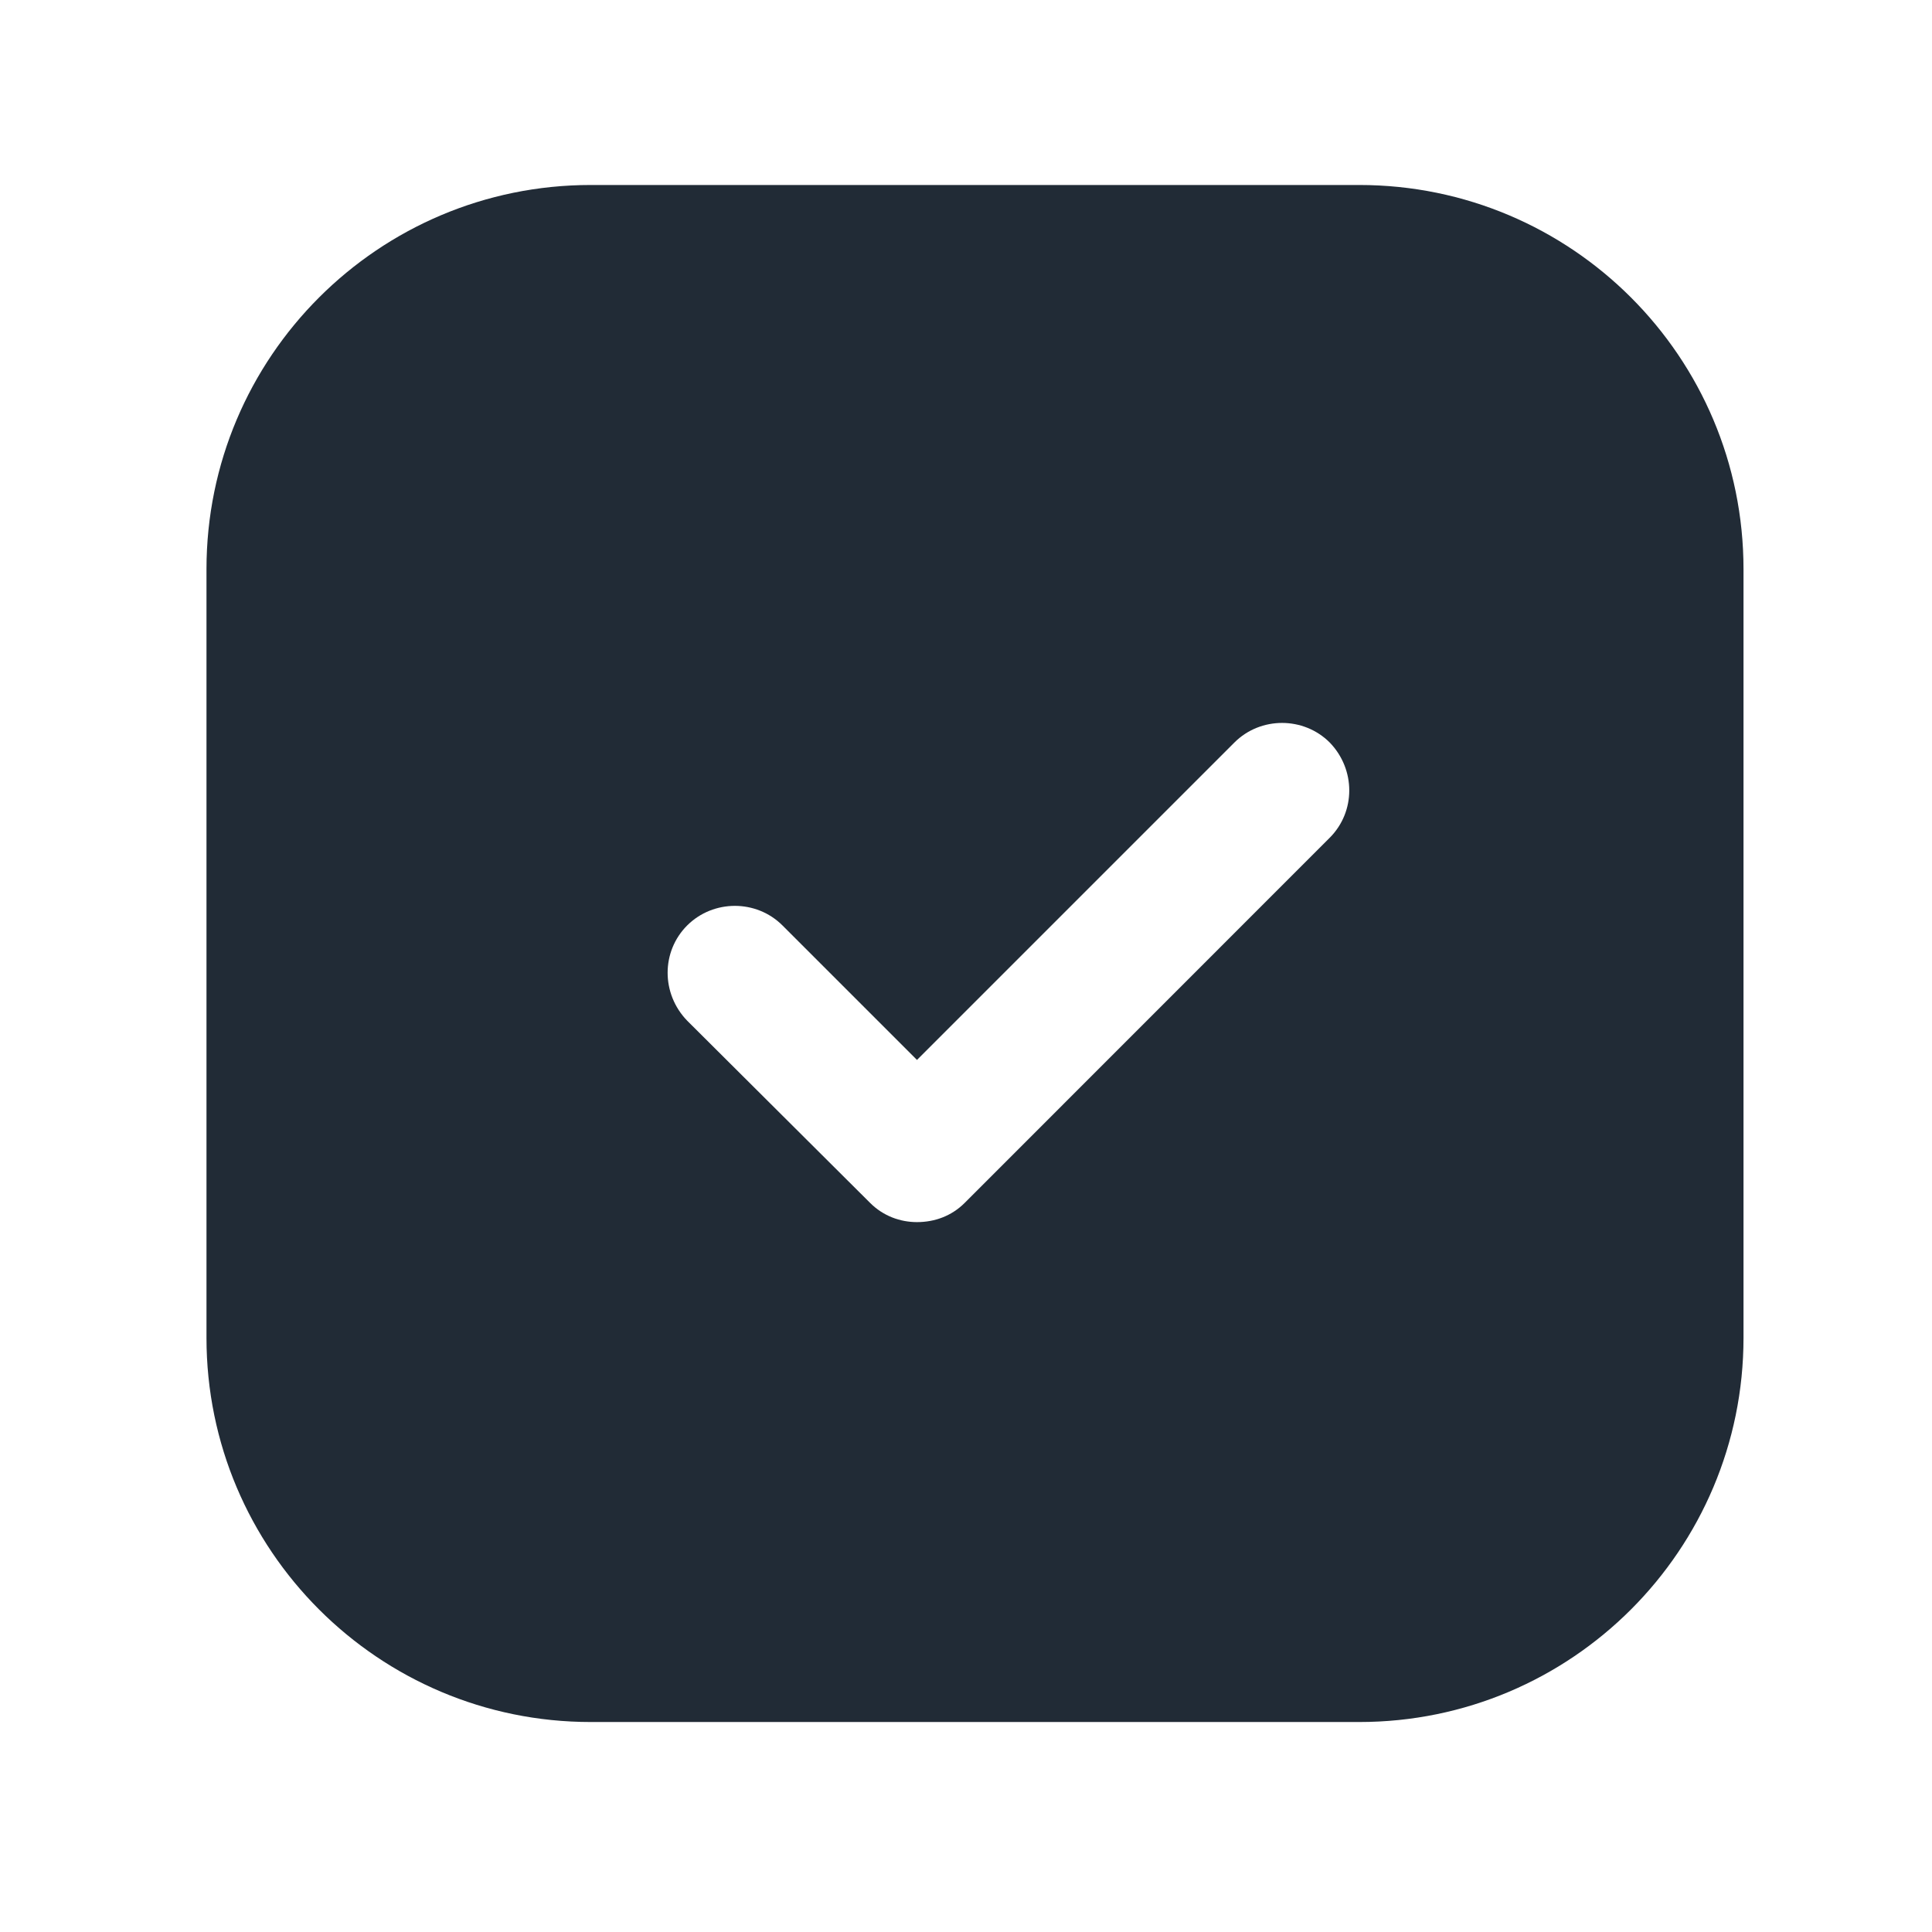 <svg width="20" height="20" viewBox="0 0 16 16" fill="none" xmlns="http://www.w3.org/2000/svg">
<g id="icons/solid/ic-checkbox-on">
<path id="primary-shape" fill-rule="evenodd" clip-rule="evenodd" d="M1.71 4.714C1.71 2.956 3.135 1.532 4.892 1.532H11.257C13.015 1.532 14.439 2.956 14.439 4.714V11.079C14.439 12.836 13.015 14.261 11.257 14.261H4.892C3.135 14.261 1.71 12.836 1.71 11.079V4.714ZM11.012 6.938L7.989 9.962C7.881 10.07 7.741 10.121 7.594 10.121C7.454 10.121 7.314 10.07 7.206 9.962L5.691 8.453C5.475 8.23 5.475 7.88 5.691 7.664C5.908 7.448 6.264 7.448 6.48 7.664L7.594 8.778L10.223 6.149C10.439 5.933 10.796 5.933 11.012 6.149C11.228 6.372 11.228 6.722 11.012 6.938Z" fill="#212B36"/>
</g>
</svg>
